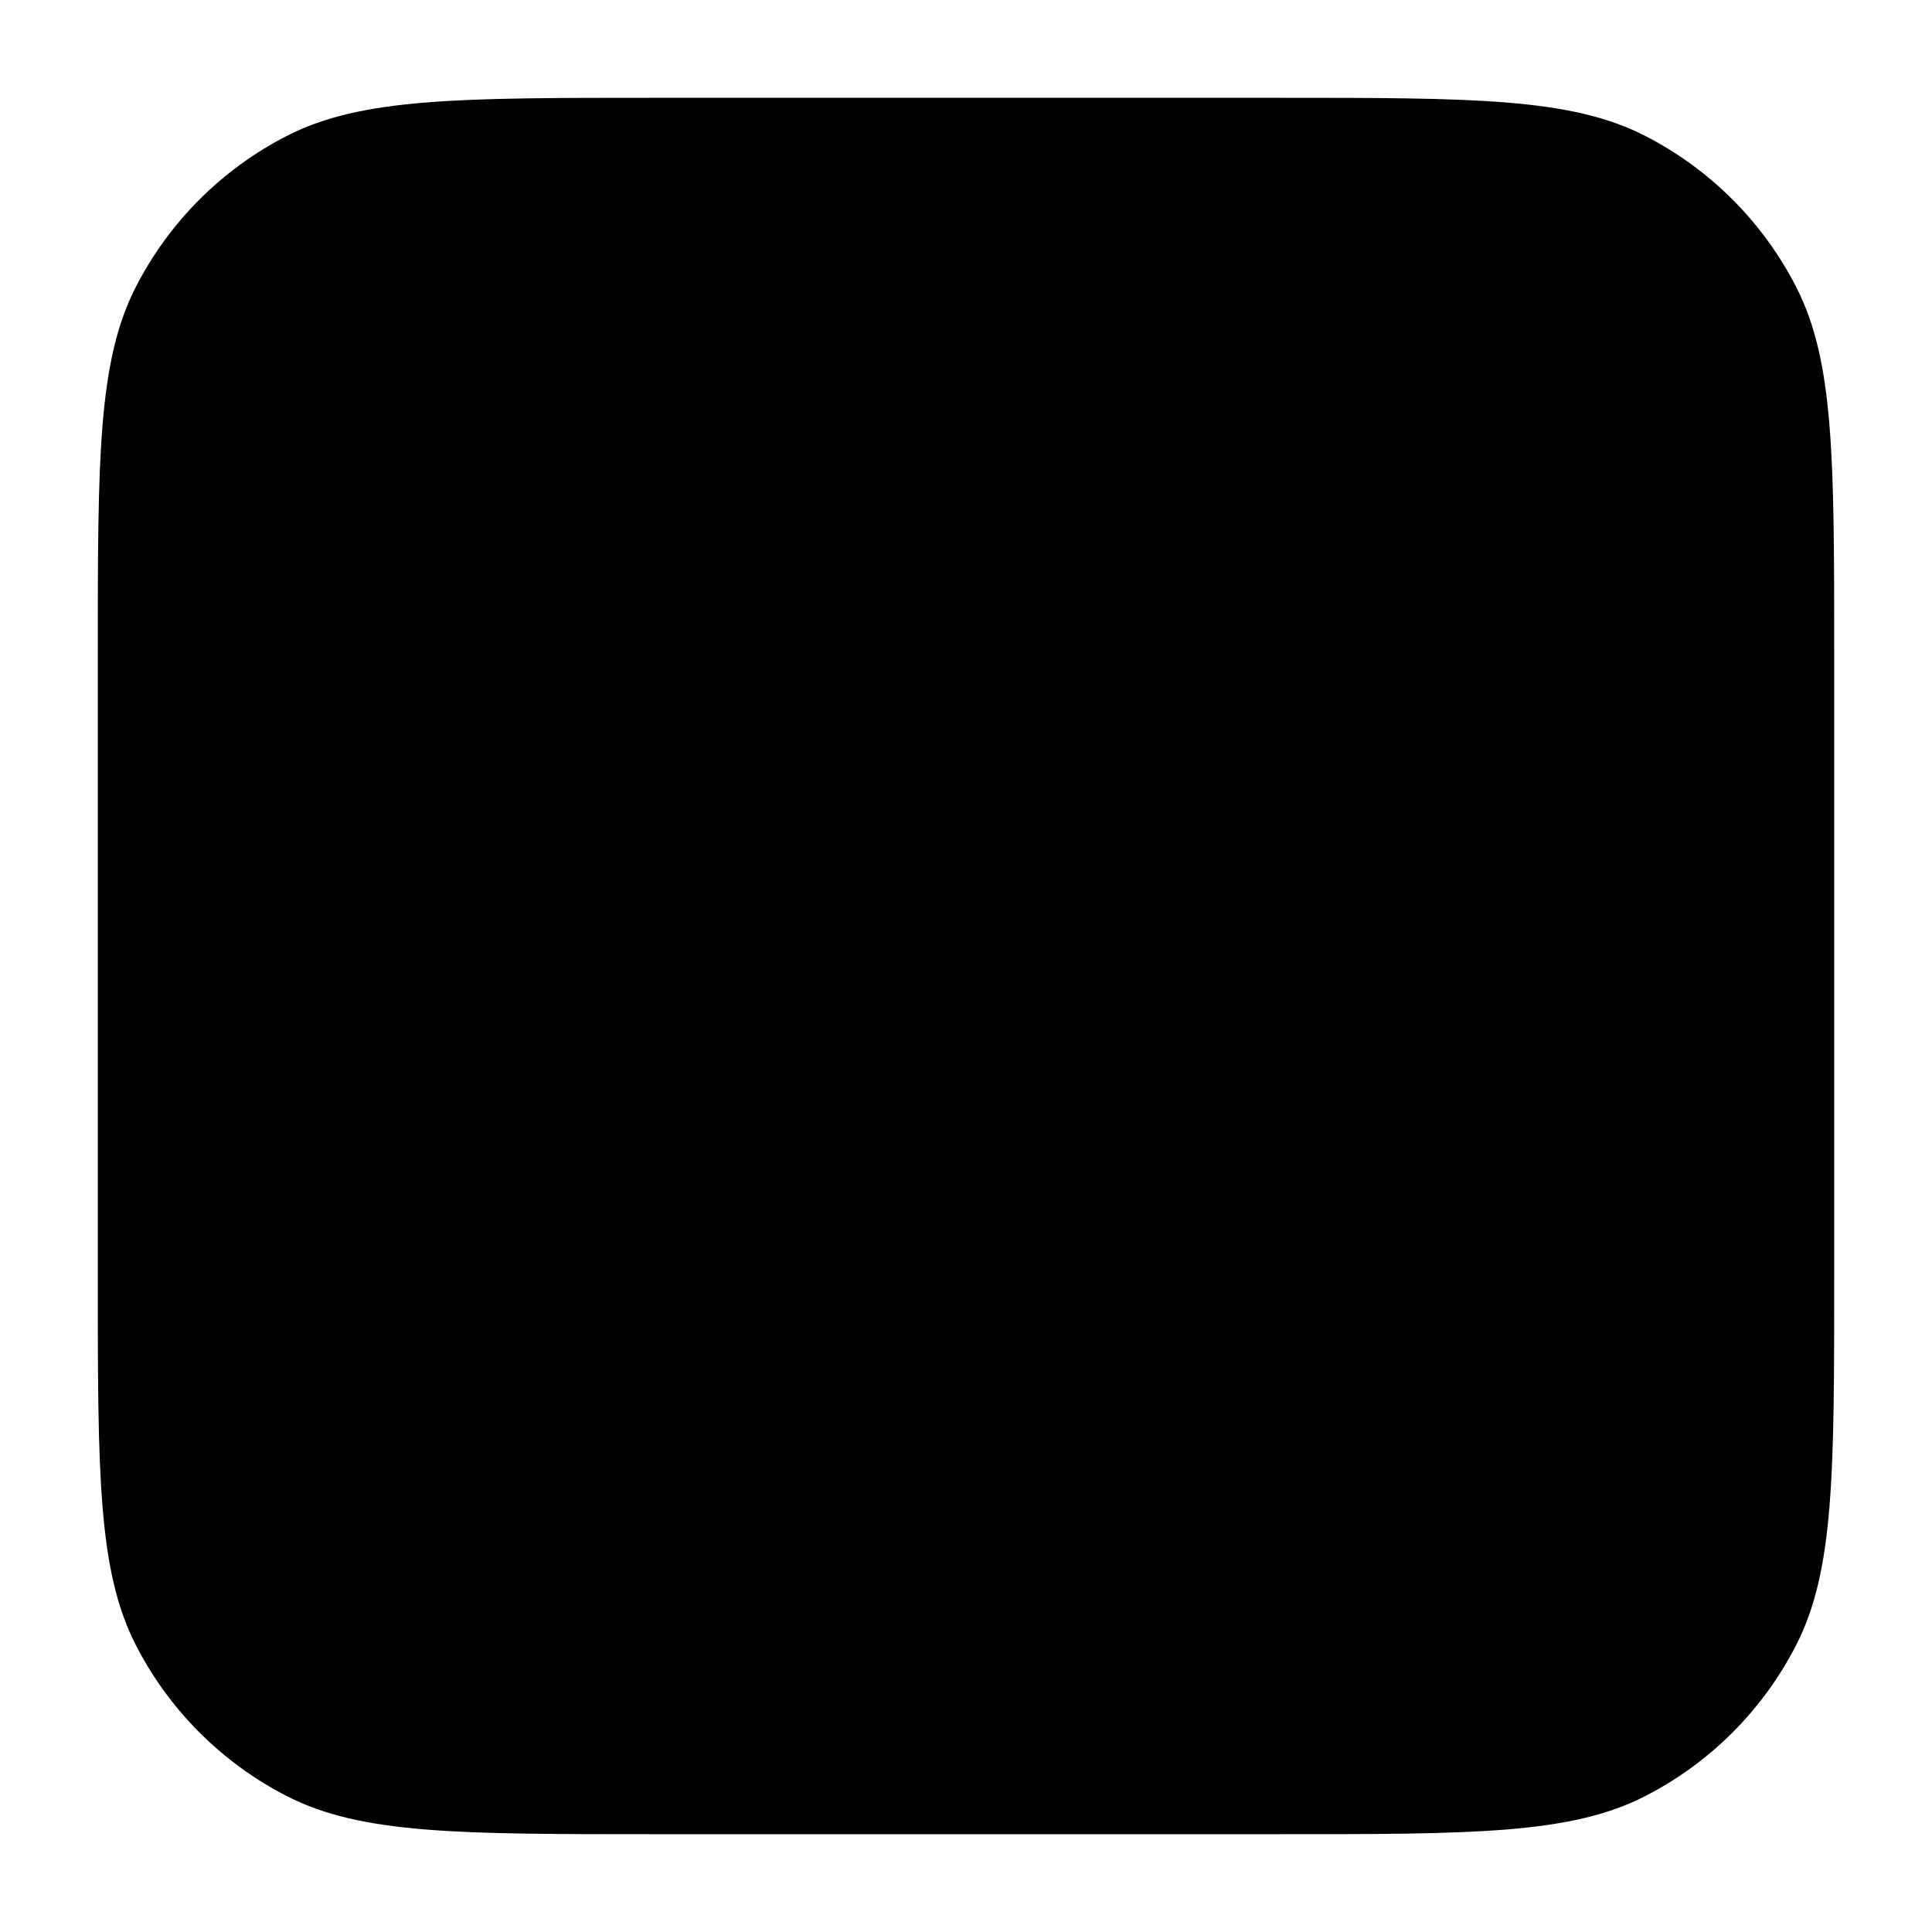 <svg width="16" height="16" viewBox="0 0 16 16" fill="none" xmlns="http://www.w3.org/2000/svg">
<g clip-path="url(#clip0_731_29896)">
<path d="M0.81 5.411C0.81 3.801 0.81 2.995 1.123 2.38C1.399 1.839 1.839 1.399 2.38 1.123C2.995 0.81 3.801 0.81 5.411 0.81H10.589C12.199 0.81 13.005 0.81 13.62 1.123C14.161 1.399 14.601 1.839 14.877 2.38C15.19 2.995 15.19 3.801 15.19 5.411V10.589C15.19 12.199 15.19 13.005 14.877 13.62C14.601 14.161 14.161 14.601 13.62 14.877C13.005 15.19 12.199 15.19 10.589 15.19H5.411C3.801 15.19 2.995 15.19 2.38 14.877C1.839 14.601 1.399 14.161 1.123 13.62C0.81 13.005 0.81 12.199 0.81 10.589V5.411Z" fill="black"/>
</g>
<defs>
<clipPath id="clip0_731_29896">
<rect width="16" height="16" fill="white"/>
</clipPath>
</defs>
</svg>

